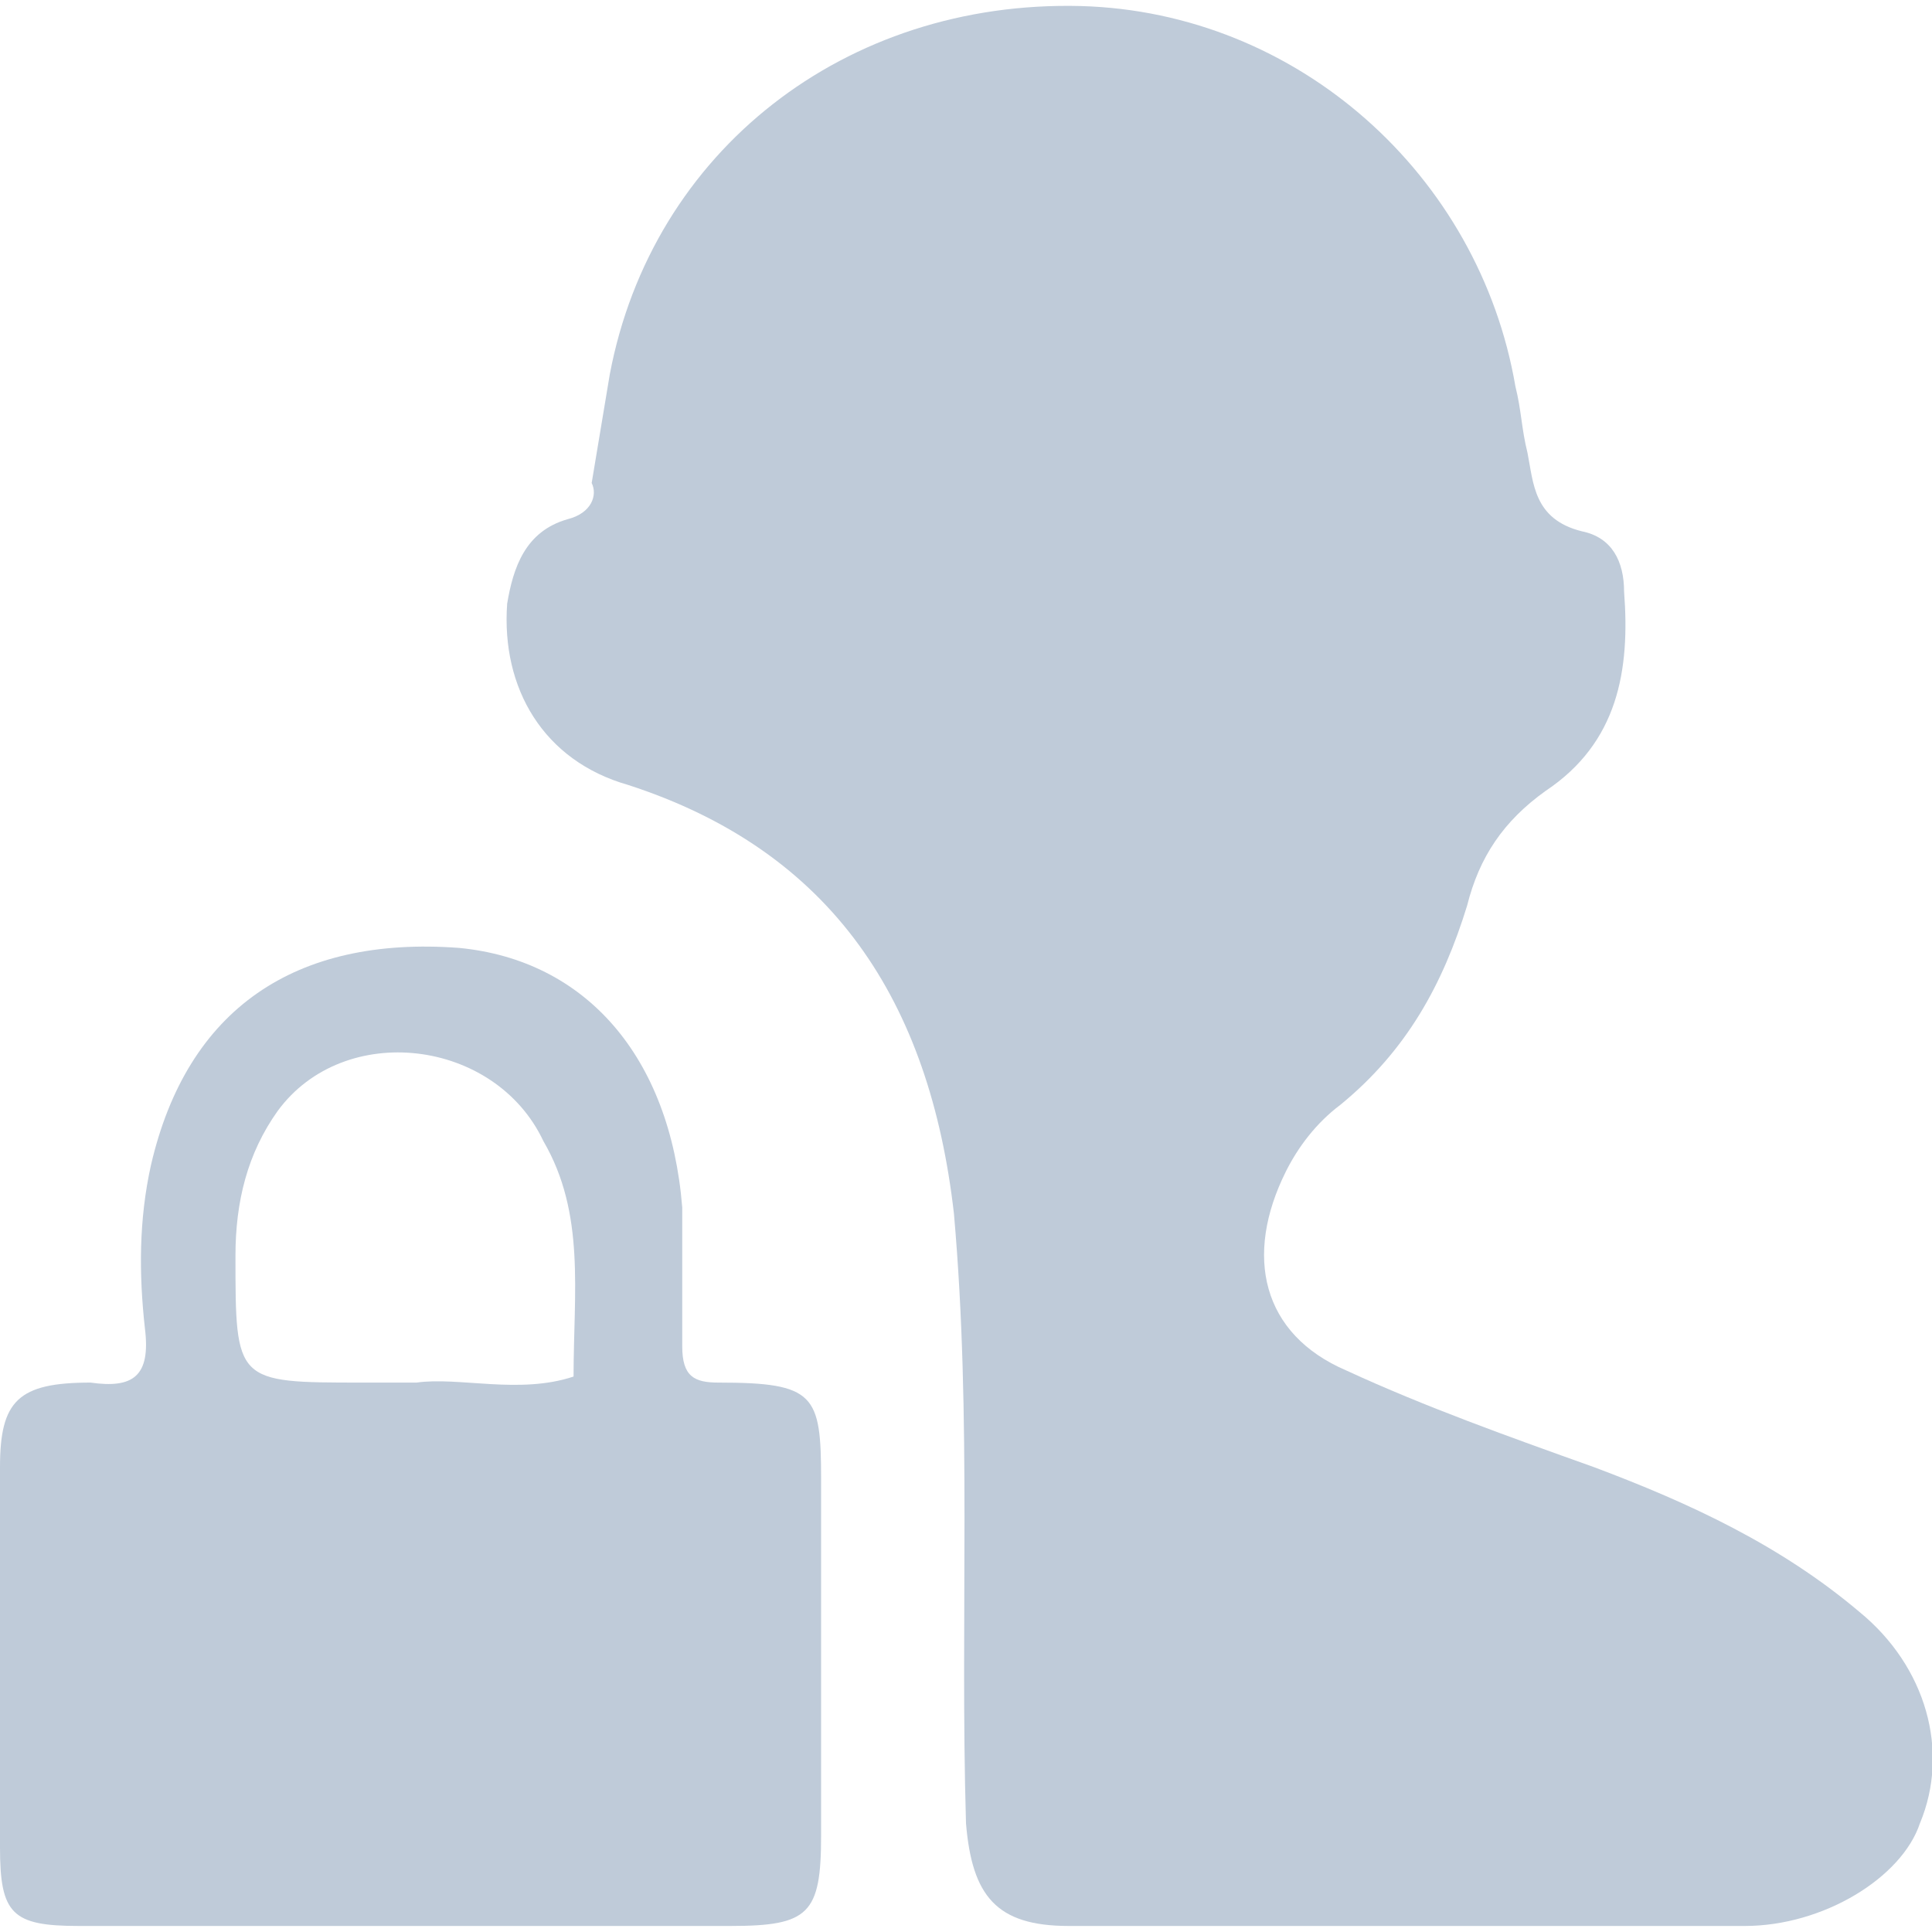 <?xml version="1.0" standalone="no"?><!DOCTYPE svg PUBLIC "-//W3C//DTD SVG 1.1//EN" "http://www.w3.org/Graphics/SVG/1.1/DTD/svg11.dtd"><svg t="1543979123545" class="icon" style="" viewBox="0 0 1024 1024" version="1.1" xmlns="http://www.w3.org/2000/svg" p-id="1177" xmlns:xlink="http://www.w3.org/1999/xlink" width="200" height="200"><defs><style type="text/css"></style></defs><path d="M985.6 854.4c-41.6-35.2-89.6-57.6-140.8-76.8-44.8-16-89.6-32-131.2-51.2-44.8-19.2-54.4-60.8-32-105.6 6.4-12.8 16-25.6 28.8-35.2 35.2-28.8 54.4-64 67.2-105.6 6.4-25.6 19.2-44.8 41.6-60.8 38.4-25.6 44.8-64 41.6-105.6 0-16-6.4-28.8-22.4-32-25.6-6.4-25.6-25.6-28.8-41.6-3.2-12.8-3.2-22.4-6.4-35.2-19.2-112-115.2-198.4-230.4-201.6-124.8-3.2-227.2 76.8-249.6 195.2L313.6 256c3.2 6.4 0 16-12.8 19.2-22.4 6.4-28.8 25.6-32 44.8-3.2 44.8 19.2 83.2 64 96 108.8 35.2 160 115.2 172.8 227.2 9.6 108.8 3.2 214.4 6.4 323.2 3.2 38.4 16 54.4 54.4 54.4h358.4c41.6 0 83.2-25.6 92.8-54.4 16-38.4 3.2-83.2-32-112z" fill="#bfcbd9" p-id="1178"></path><path d="M380.8 732.8c-12.8 0-19.2-3.2-19.2-19.2V640c-6.4-80-51.2-131.2-118.4-137.6-86.4-6.4-144 32-163.2 115.2-6.4 28.8-6.4 57.6-3.2 86.4 3.2 25.6-6.4 32-28.8 28.8-38.4 0-48 9.6-48 44.8v201.6c0 35.2 6.4 41.6 41.6 41.6h345.6c41.6 0 48-6.4 48-48v-188.8c0-44.8-3.2-51.2-54.4-51.2z m-76.8-3.2c-28.8 9.6-60.8 0-83.2 3.2H192c-67.2 0-67.2 0-67.2-67.2 0-28.8 6.4-54.4 22.4-76.8 35.2-48 115.2-38.4 140.8 16 22.4 38.4 16 80 16 124.8z" fill="#bfcbd9" p-id="1179"></path></svg>